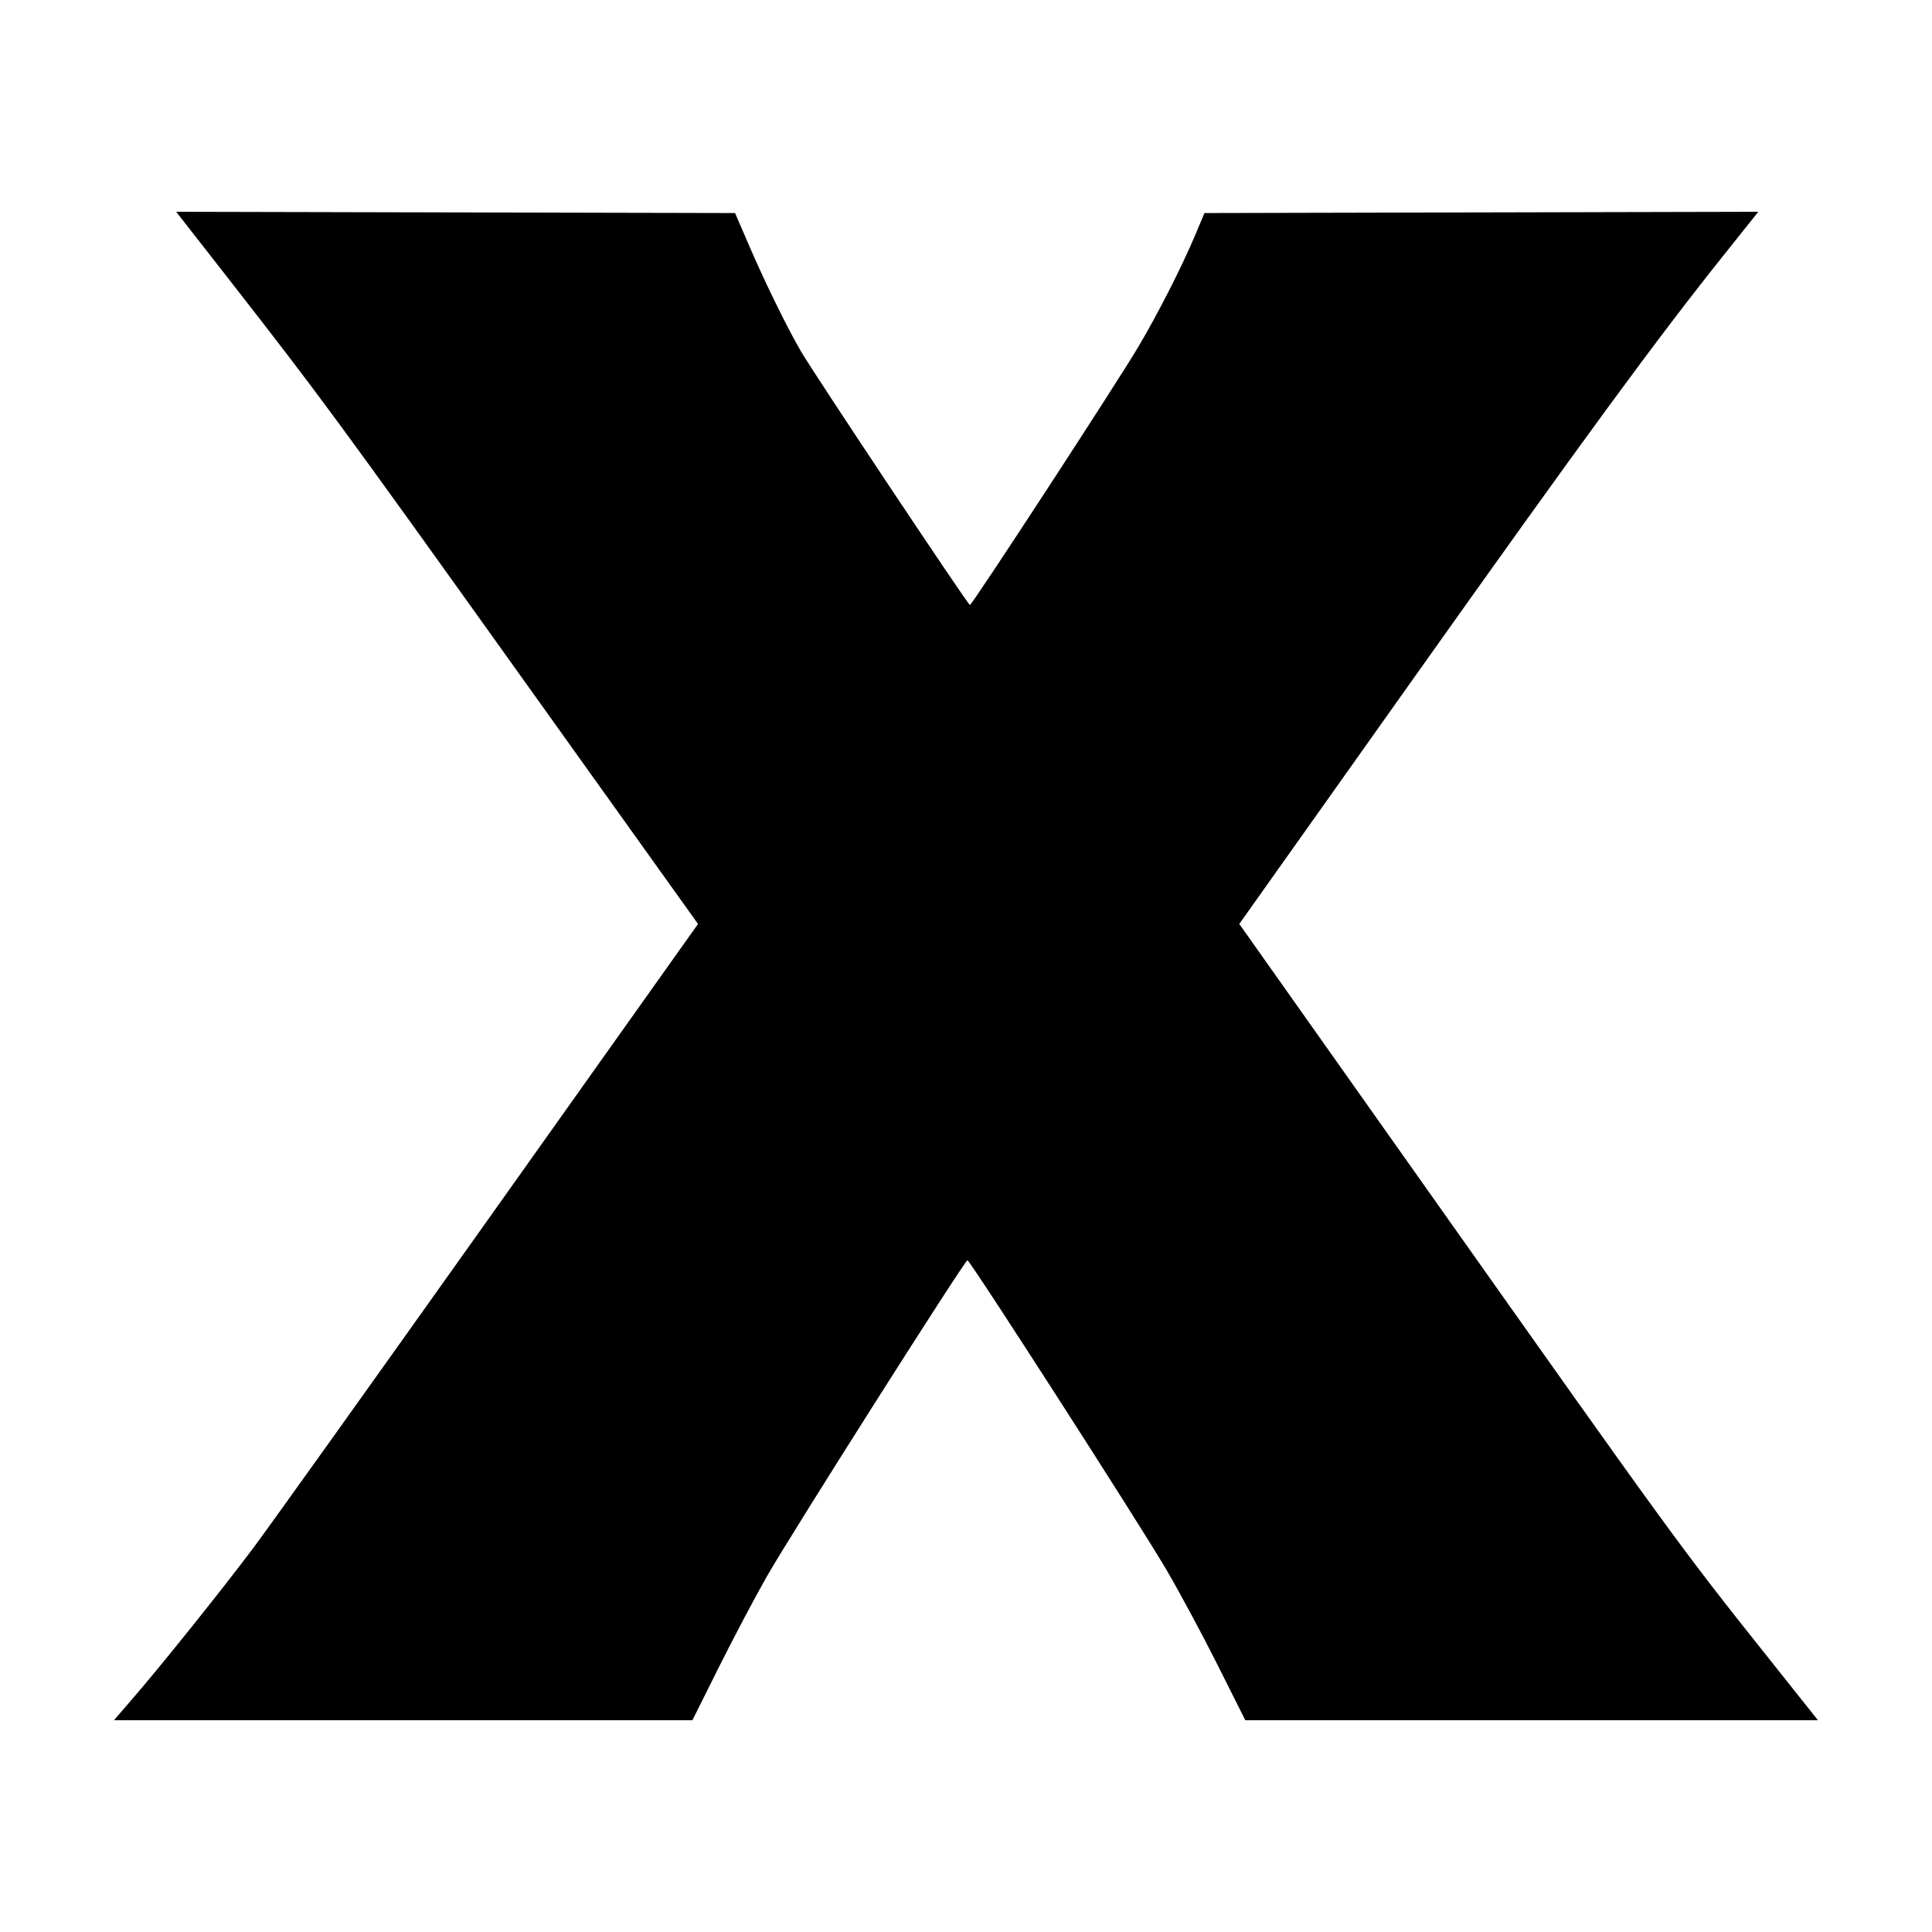 <?xml version="1.0" encoding="UTF-8" standalone="no"?>
<!-- Created with Inkscape (http://www.inkscape.org/) -->

<svg
   xmlns:dc="http://purl.org/dc/elements/1.1/"
   xmlns:cc="http://creativecommons.org/ns#"
   xmlns:rdf="http://www.w3.org/1999/02/22-rdf-syntax-ns#"
   xmlns:svg="http://www.w3.org/2000/svg"
   xmlns="http://www.w3.org/2000/svg"
   xmlns:sodipodi="http://sodipodi.sourceforge.net/DTD/sodipodi-0.dtd"
   xmlns:inkscape="http://www.inkscape.org/namespaces/inkscape"
   version="1.1"
   width="200"
   height="200"
   id="svg165"
   inkscape:version="0.48.2 r9819"
   sodipodi:docname="x.svg">
  <sodipodi:namedview
     pagecolor="#ffffff"
     bordercolor="#666666"
     borderopacity="1"
     objecttolerance="10"
     gridtolerance="10"
     guidetolerance="10"
     inkscape:pageopacity="0"
     inkscape:pageshadow="2"
     inkscape:window-width="1440"
     inkscape:window-height="852"
     id="namedview3033"
     showgrid="false"
     showborder="true"
     fit-margin-top="0"
     fit-margin-left="0"
     fit-margin-right="0"
     fit-margin-bottom="0"
     inkscape:zoom="3.175"
     inkscape:cx="61.259843"
     inkscape:cy="100"
     inkscape:window-x="0"
     inkscape:window-y="0"
     inkscape:window-maximized="1"
     inkscape:current-layer="svg165" />
  <defs
     id="defs169" />
  <path
     d="m 13.951,175.579 c 2.99,-3.474 9.033,-11.022 12.243,-15.295 1.481,-1.971 12.451,-17.321 24.378,-34.11 L 72.258,95.648 53.909,69.987 C 35.06,43.624 33.016,40.845 23.688,28.901 l -5.449,-6.977 28.927,0.065 28.927,0.065 1.492,3.456 c 1.651,3.824 3.957,8.52 5.341,10.879 1.476,2.516 17.279,26.238 17.479,26.238 0.234,0 15.217,-22.973 17.487,-26.813 2.015,-3.409 4.475,-8.248 5.825,-11.456 l 0.969,-2.304 28.667,-0.065 28.667,-0.065 -3.629,4.547 c -6.998,8.767 -14.562,19.093 -32.255,44.027 l -17.845,25.149 19.24,27.199 c 26.242,37.098 26.319,37.204 35.724,49.022 l 4.94,6.208 -29.641,0 -29.641,0 -2.856,-5.696 c -1.571,-3.133 -3.97,-7.594 -5.331,-9.915 -2.828,-4.822 -20.305,-32.002 -20.577,-32.002 -0.28,0 -18.252,28.325 -20.746,32.697 -1.224,2.145 -3.462,6.378 -4.975,9.407 l -2.75,5.508 -29.938,0 -29.938,0 2.148,-2.496 z"
     id="path175"
     style="fill:#000000"
     inkscape:connector-curvature="0" />
</svg>
